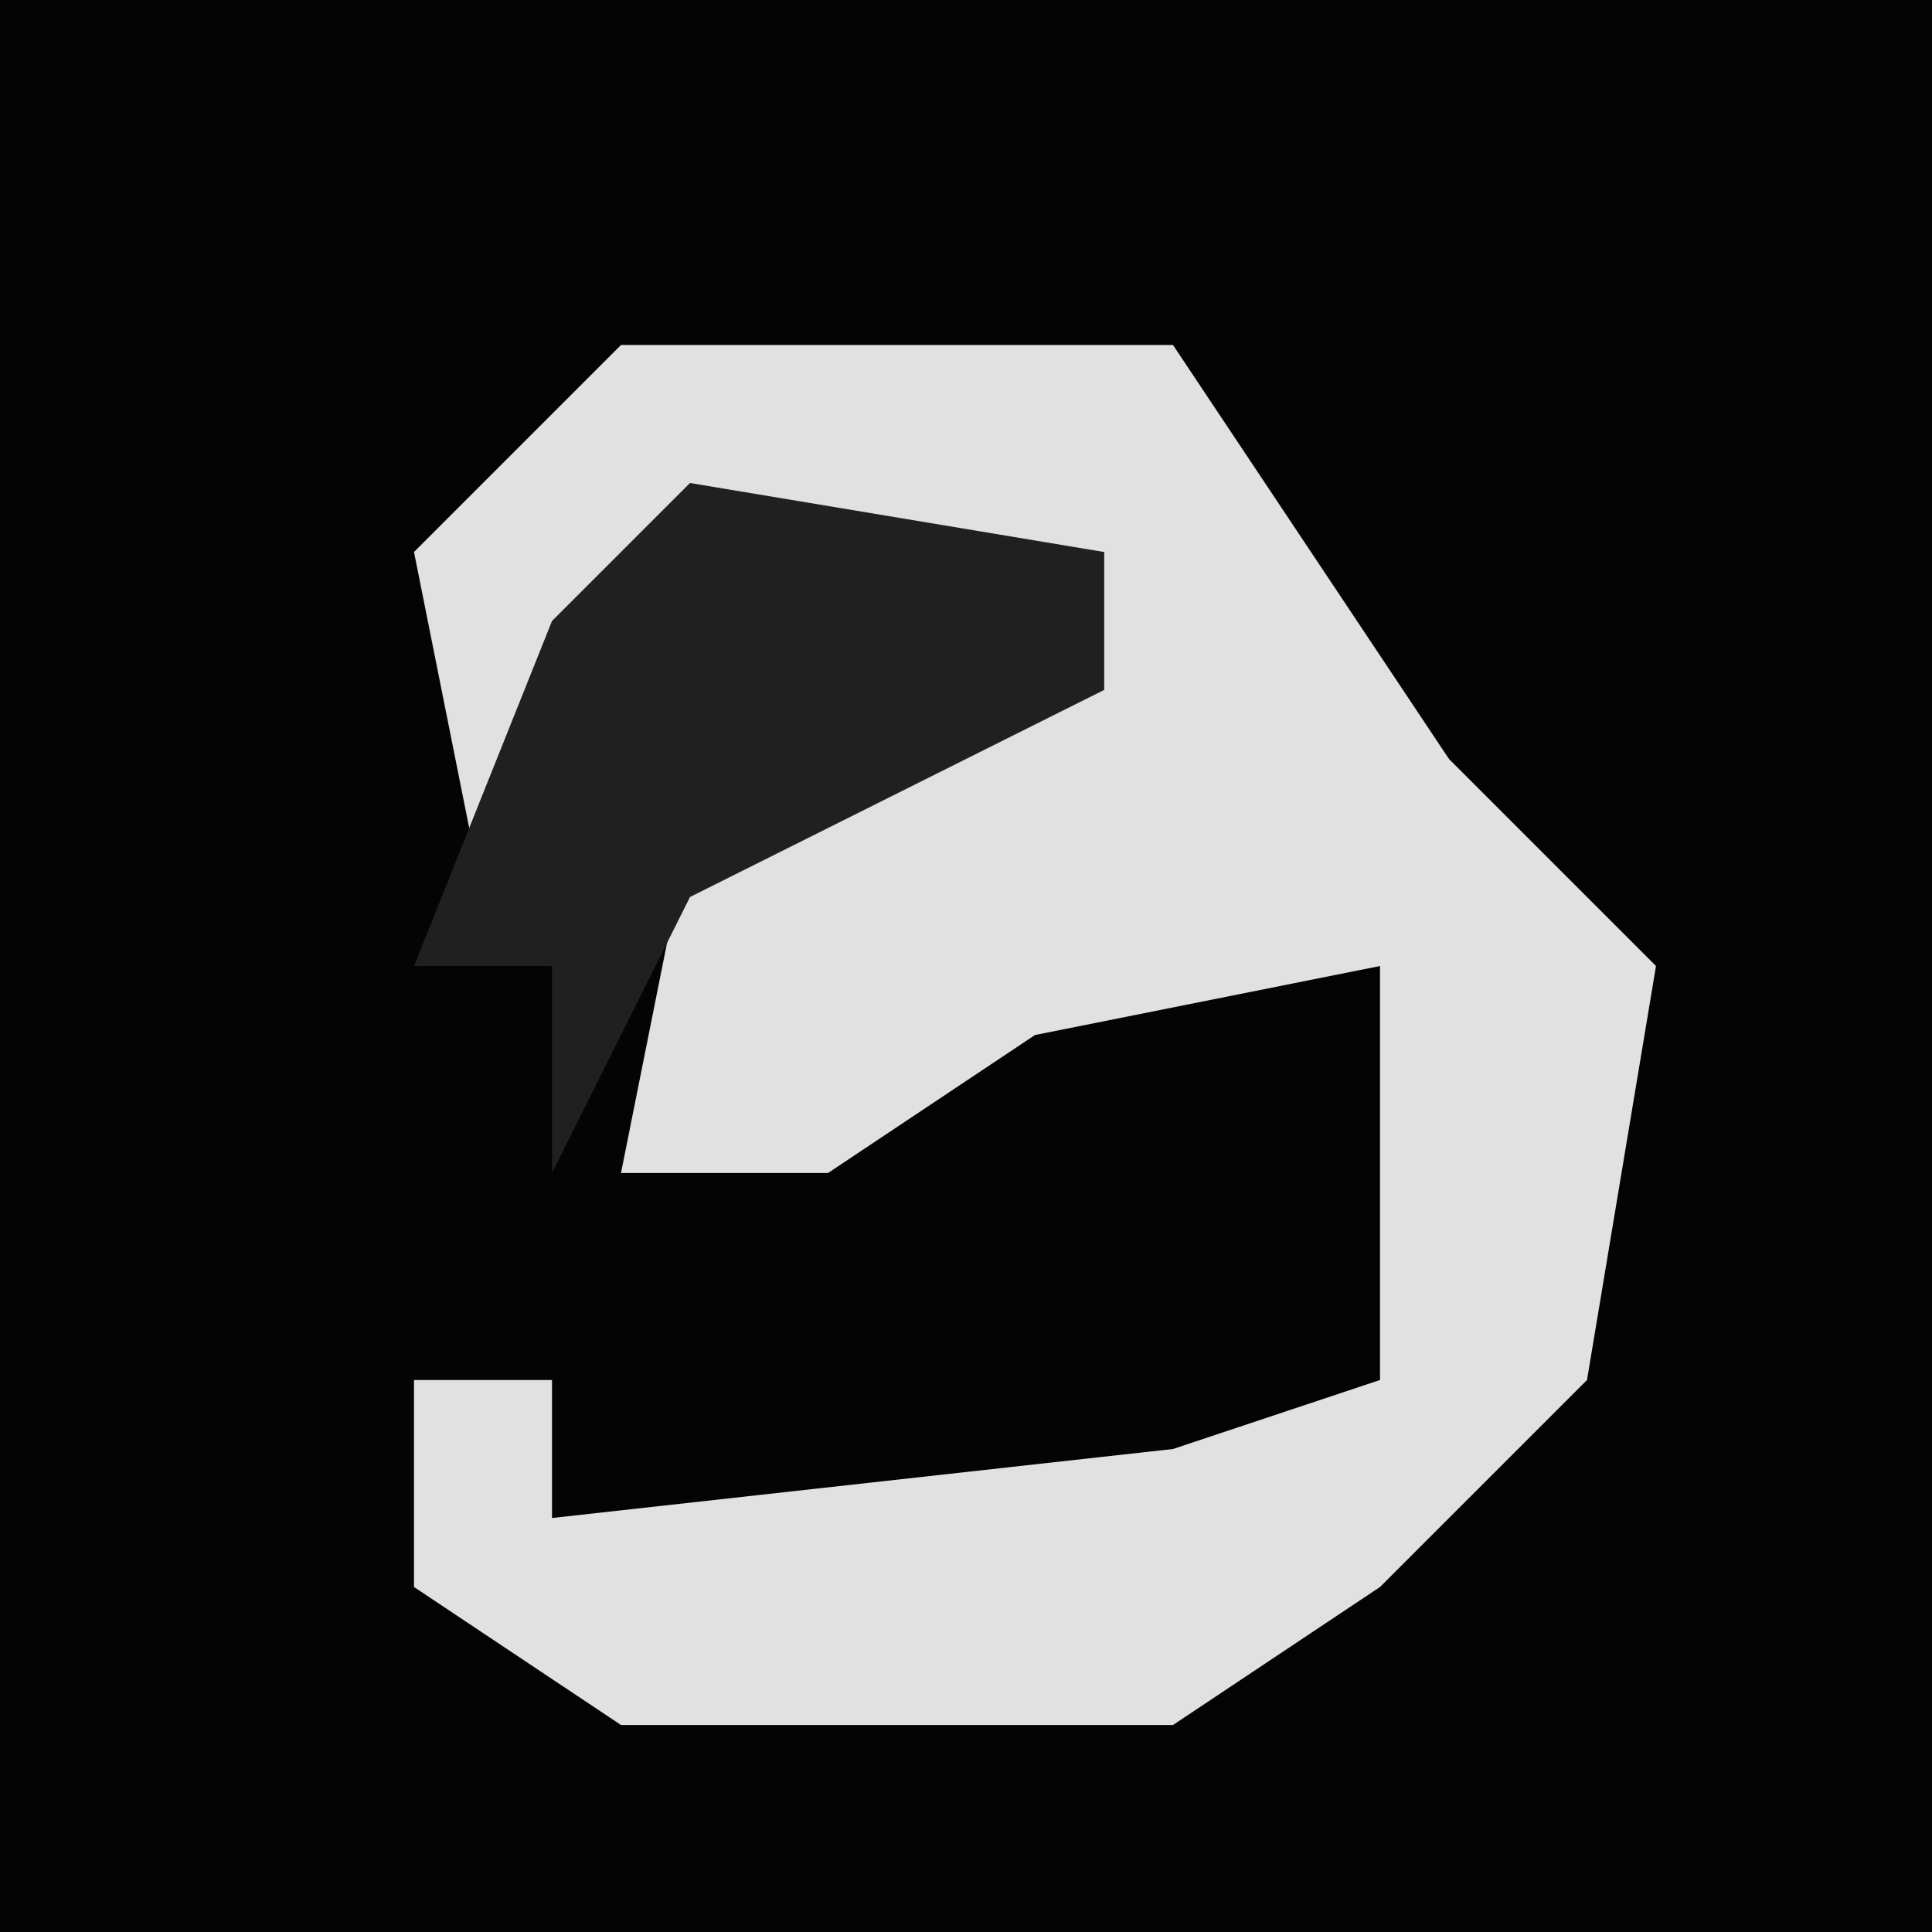 <?xml version="1.0" encoding="UTF-8"?>
<svg version="1.1" xmlns="http://www.w3.org/2000/svg" width="28" height="28">
<path d="M0,0 L28,0 L28,28 L0,28 Z " fill="#040404" transform="translate(0,0)"/>
<path d="M0,0 L8,0 L12,6 L15,9 L14,15 L11,18 L8,20 L0,20 L-3,18 L-3,15 L-1,15 L-1,17 L8,16 L11,15 L11,9 L6,10 L3,12 L0,12 L1,7 L4,5 L7,5 L7,3 L1,3 L-1,6 L-2,8 L-3,3 Z " fill="#E1E1E1" transform="translate(9,5)"/>
<path d="M0,0 L6,1 L6,3 L0,6 L-2,10 L-2,7 L-4,7 L-2,2 Z " fill="#202020" transform="translate(10,7)"/>
</svg>

